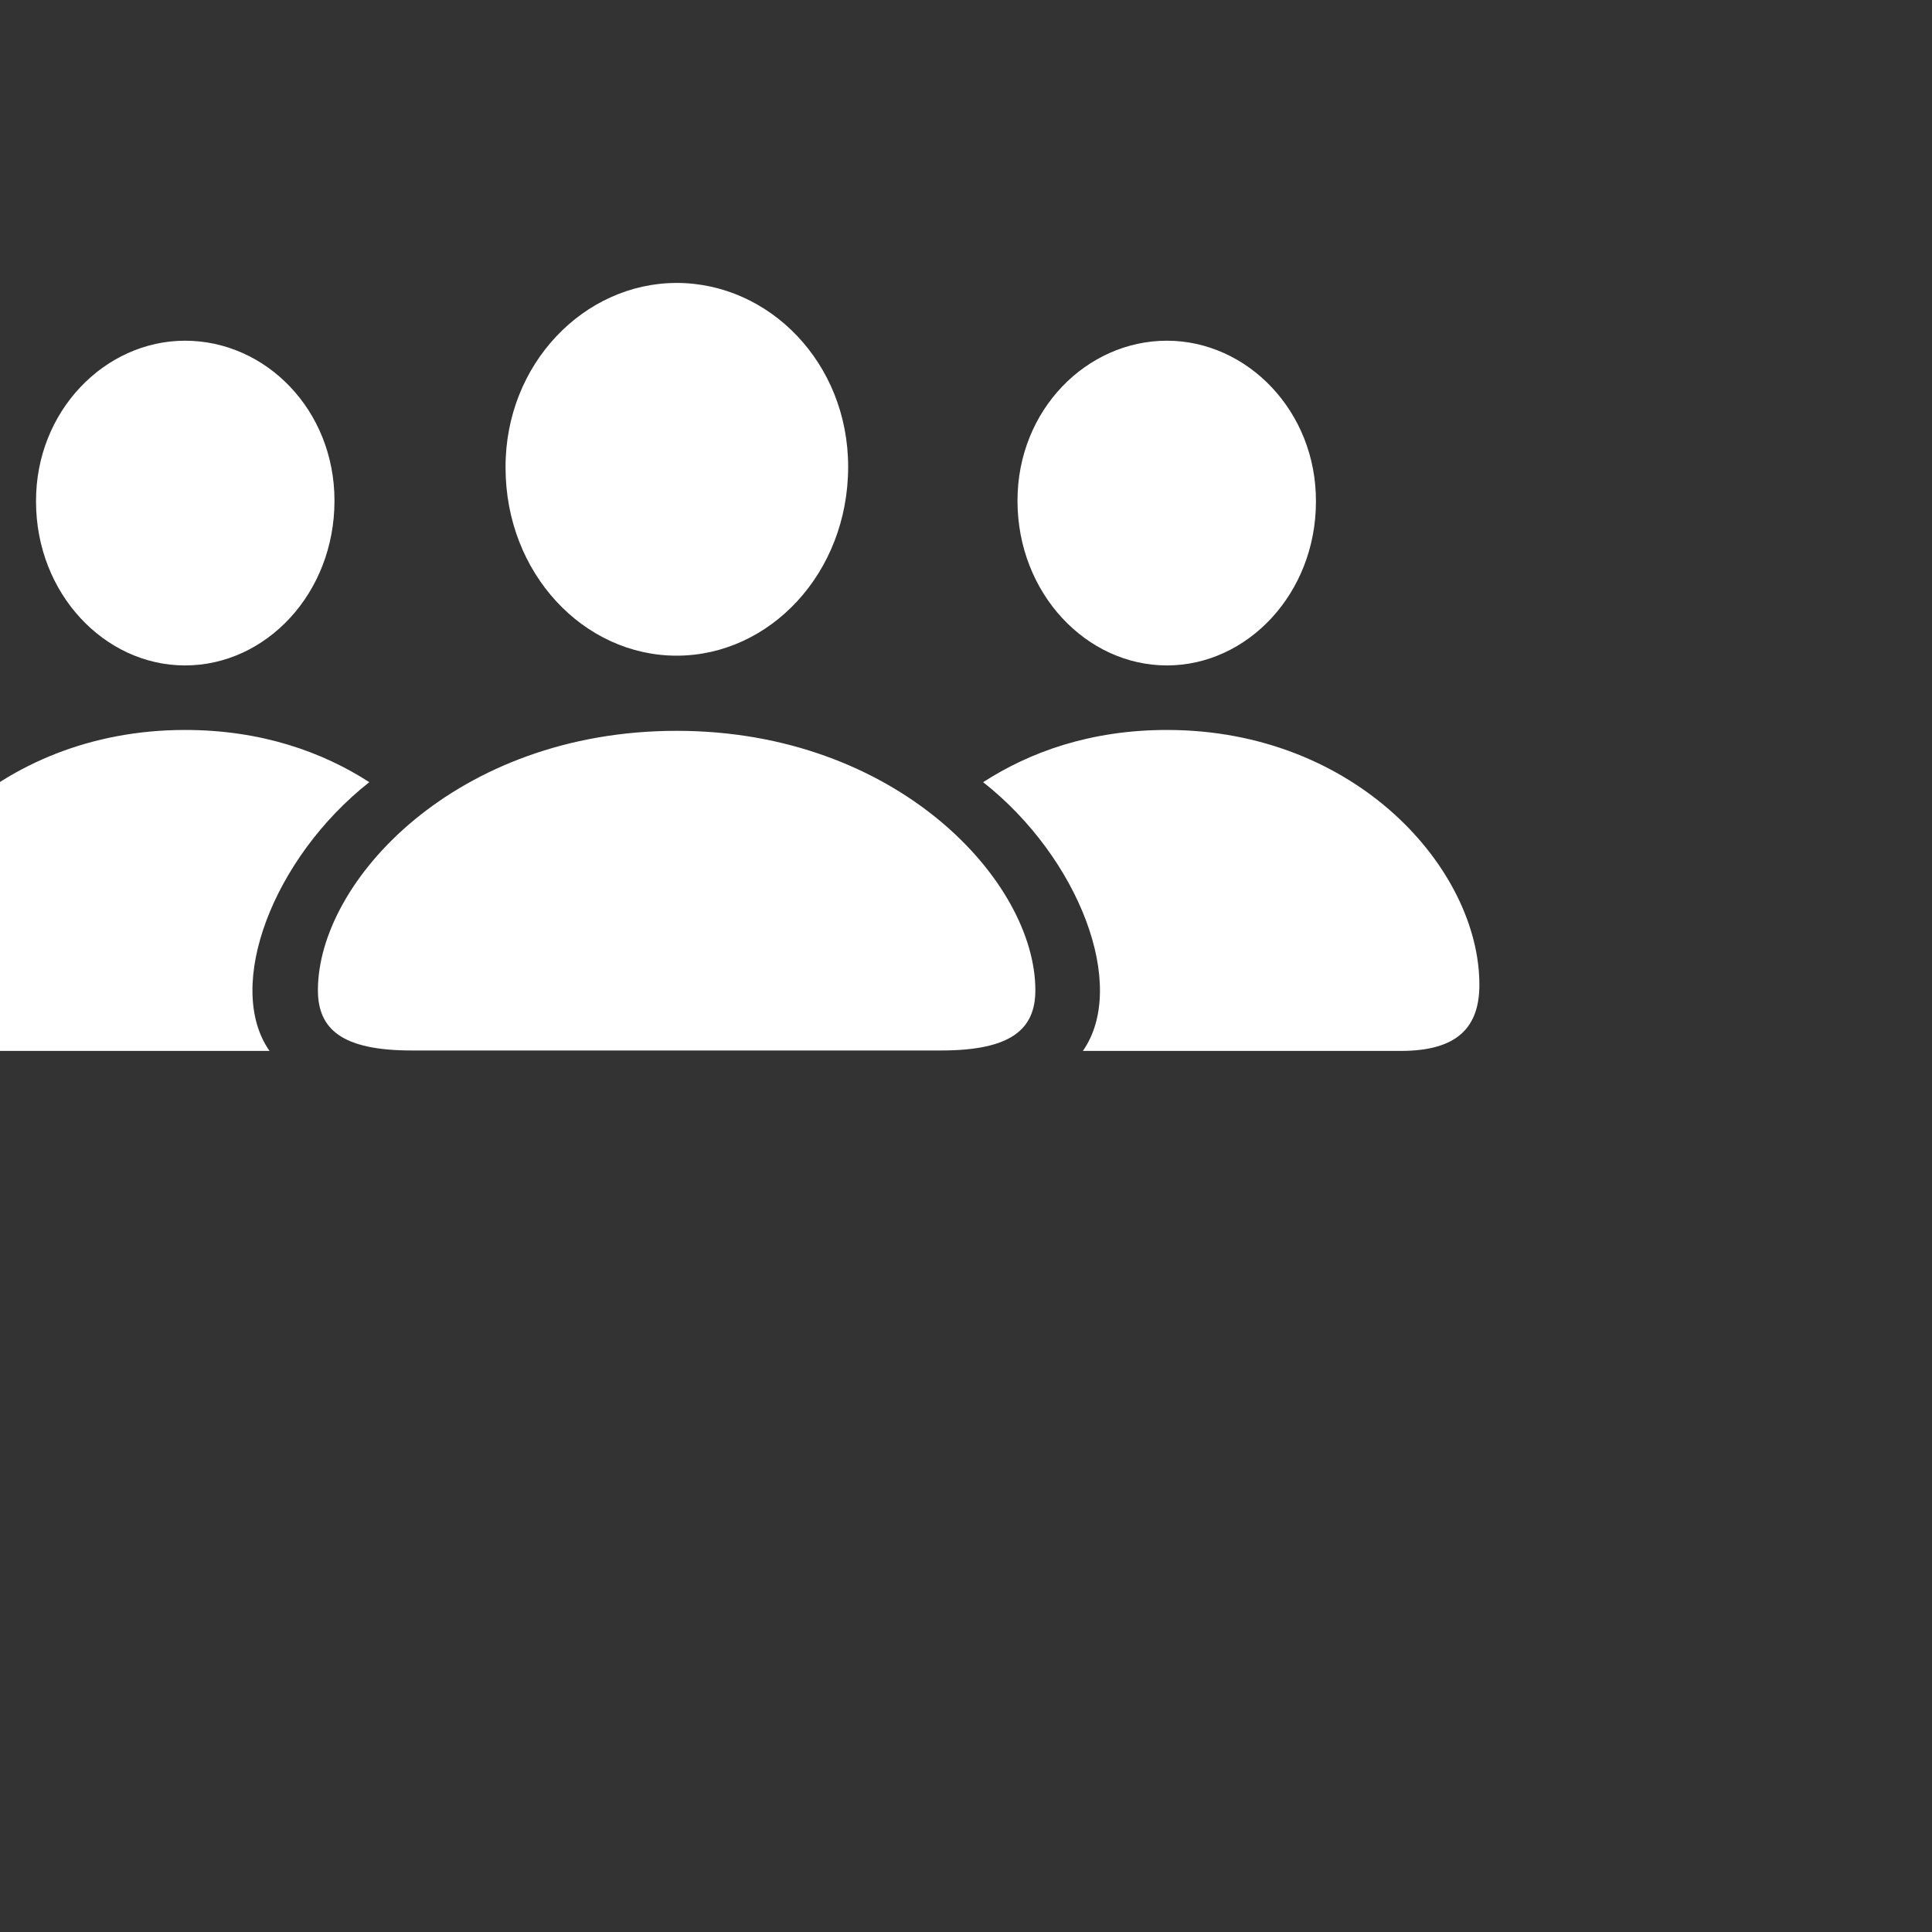 <svg width="40" height="40" viewBox="0 0 40 40" fill="none" xmlns="http://www.w3.org/2000/svg">
<rect x="0" y="0" width="40" height="40" fill="#333333" stroke="none"/>
<g clip-path="url(#clip0_98_964)">
<path d="M14.009 13.575C15.934 13.575 17.56 11.87 17.56 9.664C17.56 7.511 15.925 5.858 14.009 5.858C12.093 5.858 10.458 7.537 10.467 9.682C10.467 11.87 12.084 13.575 14.009 13.575ZM3.831 13.777C5.51 13.777 6.925 12.283 6.925 10.367C6.925 8.486 5.501 7.054 3.831 7.054C2.17 7.054 0.737 8.513 0.746 10.385C0.746 12.283 2.161 13.777 3.831 13.777ZM24.16 13.777C25.83 13.777 27.245 12.283 27.245 10.385C27.254 8.513 25.821 7.054 24.16 7.054C22.499 7.054 21.066 8.486 21.066 10.367C21.066 12.283 22.49 13.777 24.16 13.777ZM-1.012 21.758H5.58C4.64 20.413 5.659 17.759 7.646 16.194C6.679 15.57 5.413 15.113 3.831 15.113C-0.098 15.113 -2.638 18.005 -2.638 20.387C-2.638 21.257 -2.198 21.758 -1.012 21.758ZM29.003 21.758C30.189 21.758 30.629 21.257 30.629 20.387C30.629 18.005 28.089 15.113 24.16 15.113C22.578 15.113 21.321 15.57 20.355 16.194C22.341 17.759 23.36 20.413 22.42 21.758H29.003ZM8.524 21.749H19.484C20.935 21.749 21.436 21.31 21.436 20.501C21.436 18.242 18.561 15.131 14.009 15.131C9.447 15.131 6.582 18.242 6.582 20.501C6.582 21.31 7.083 21.749 8.524 21.749Z" fill="white"/>
</g>
<defs>
<clipPath id="clip0_98_964">
<rect width="40" height="40" fill="white"/>
</clipPath>
</defs>
</svg>